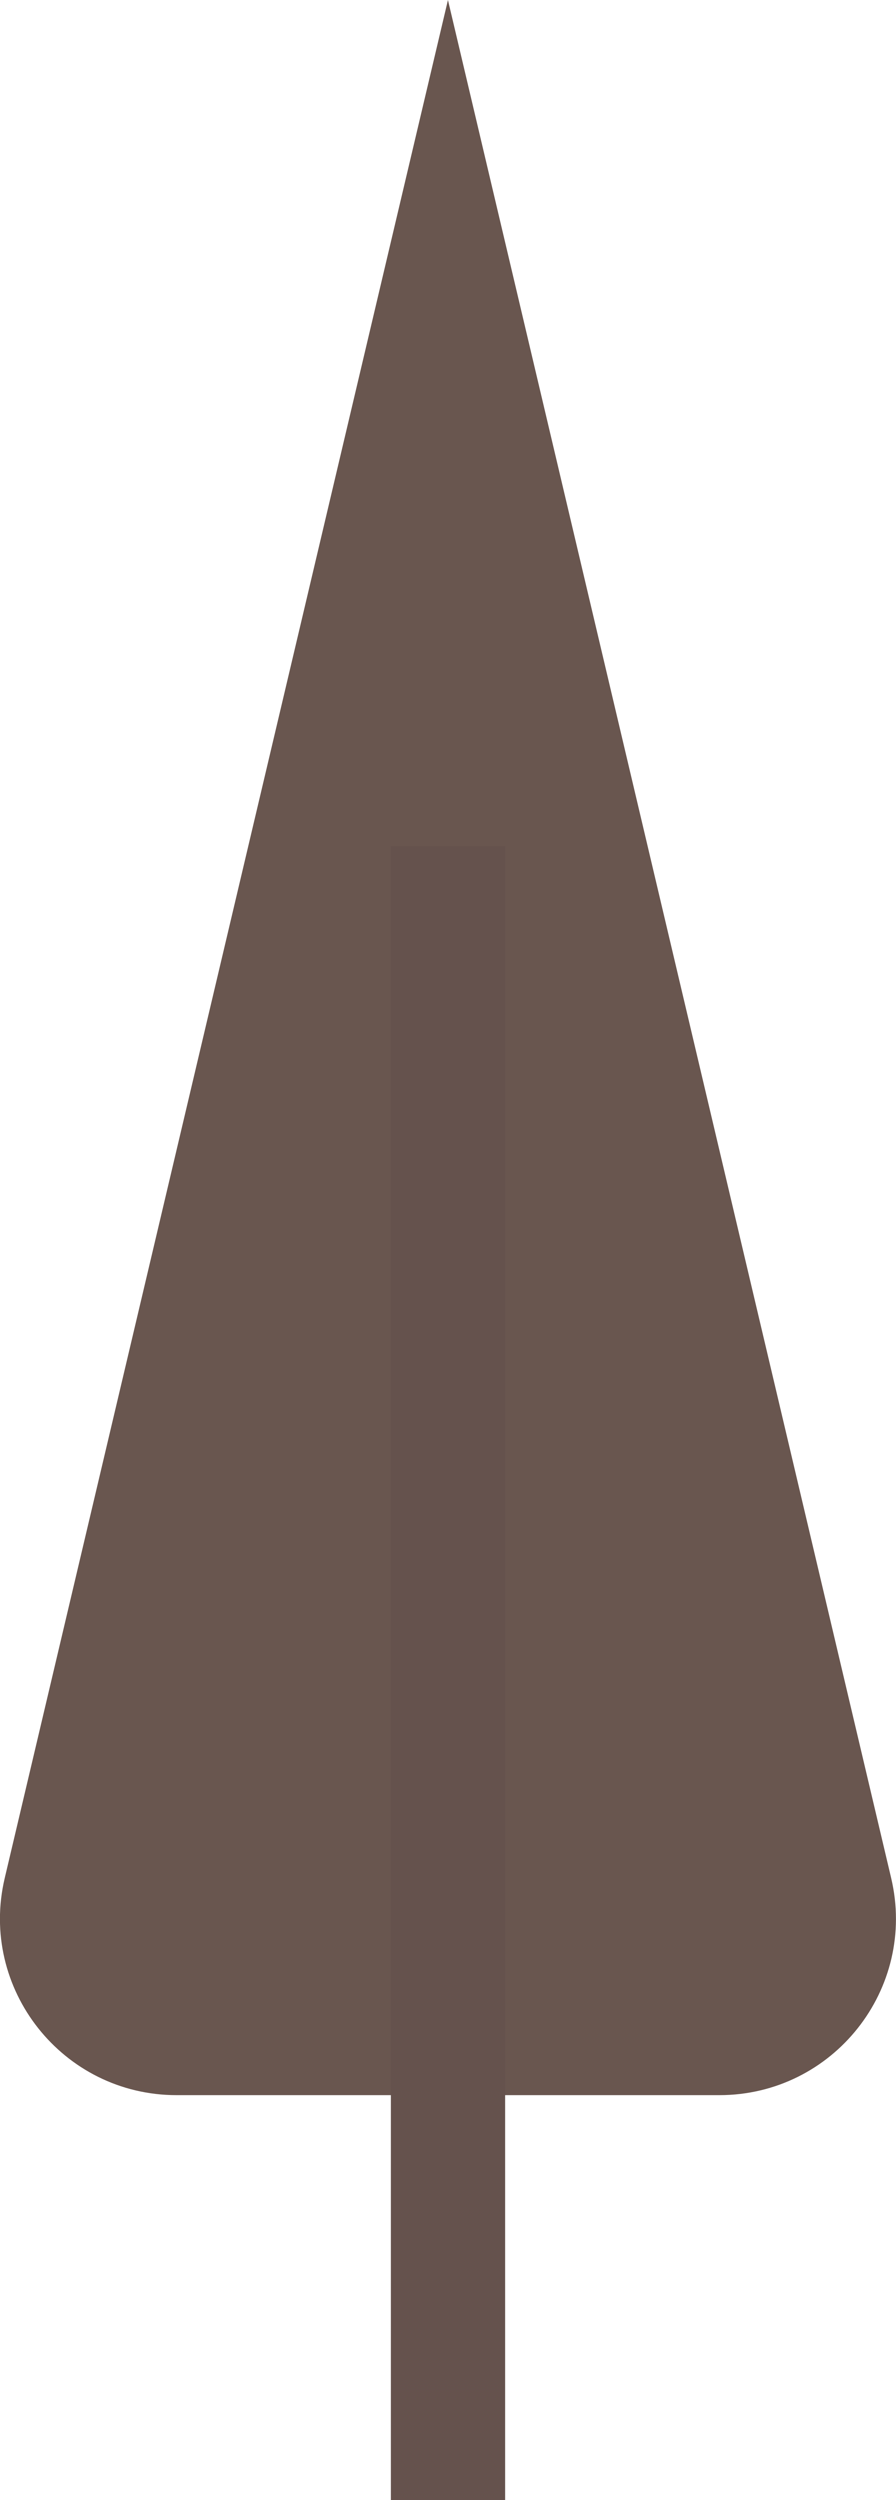 <?xml version="1.0" encoding="UTF-8"?>
<svg id="Layer_2" xmlns="http://www.w3.org/2000/svg" viewBox="0 0 88.53 247">
  <defs>
    <style>
      .cls-1 {
        fill: #69564f;
      }

      .cls-2 {
        fill: #65524d;
      }
    </style>
  </defs>
  <g id="Layer_1-2" data-name="Layer_1">
    <g>
      <path class="cls-1" d="M17.46,207h53.61c11.26,0,19.57-10.5,16.98-21.46L44.26,0,.47,185.54c-2.59,10.96,5.73,21.46,16.98,21.46Z"/>
      <rect class="cls-2" x="38.62" y="83.59" width="11.29" height="163.41"/>
    </g>
  </g>
</svg>